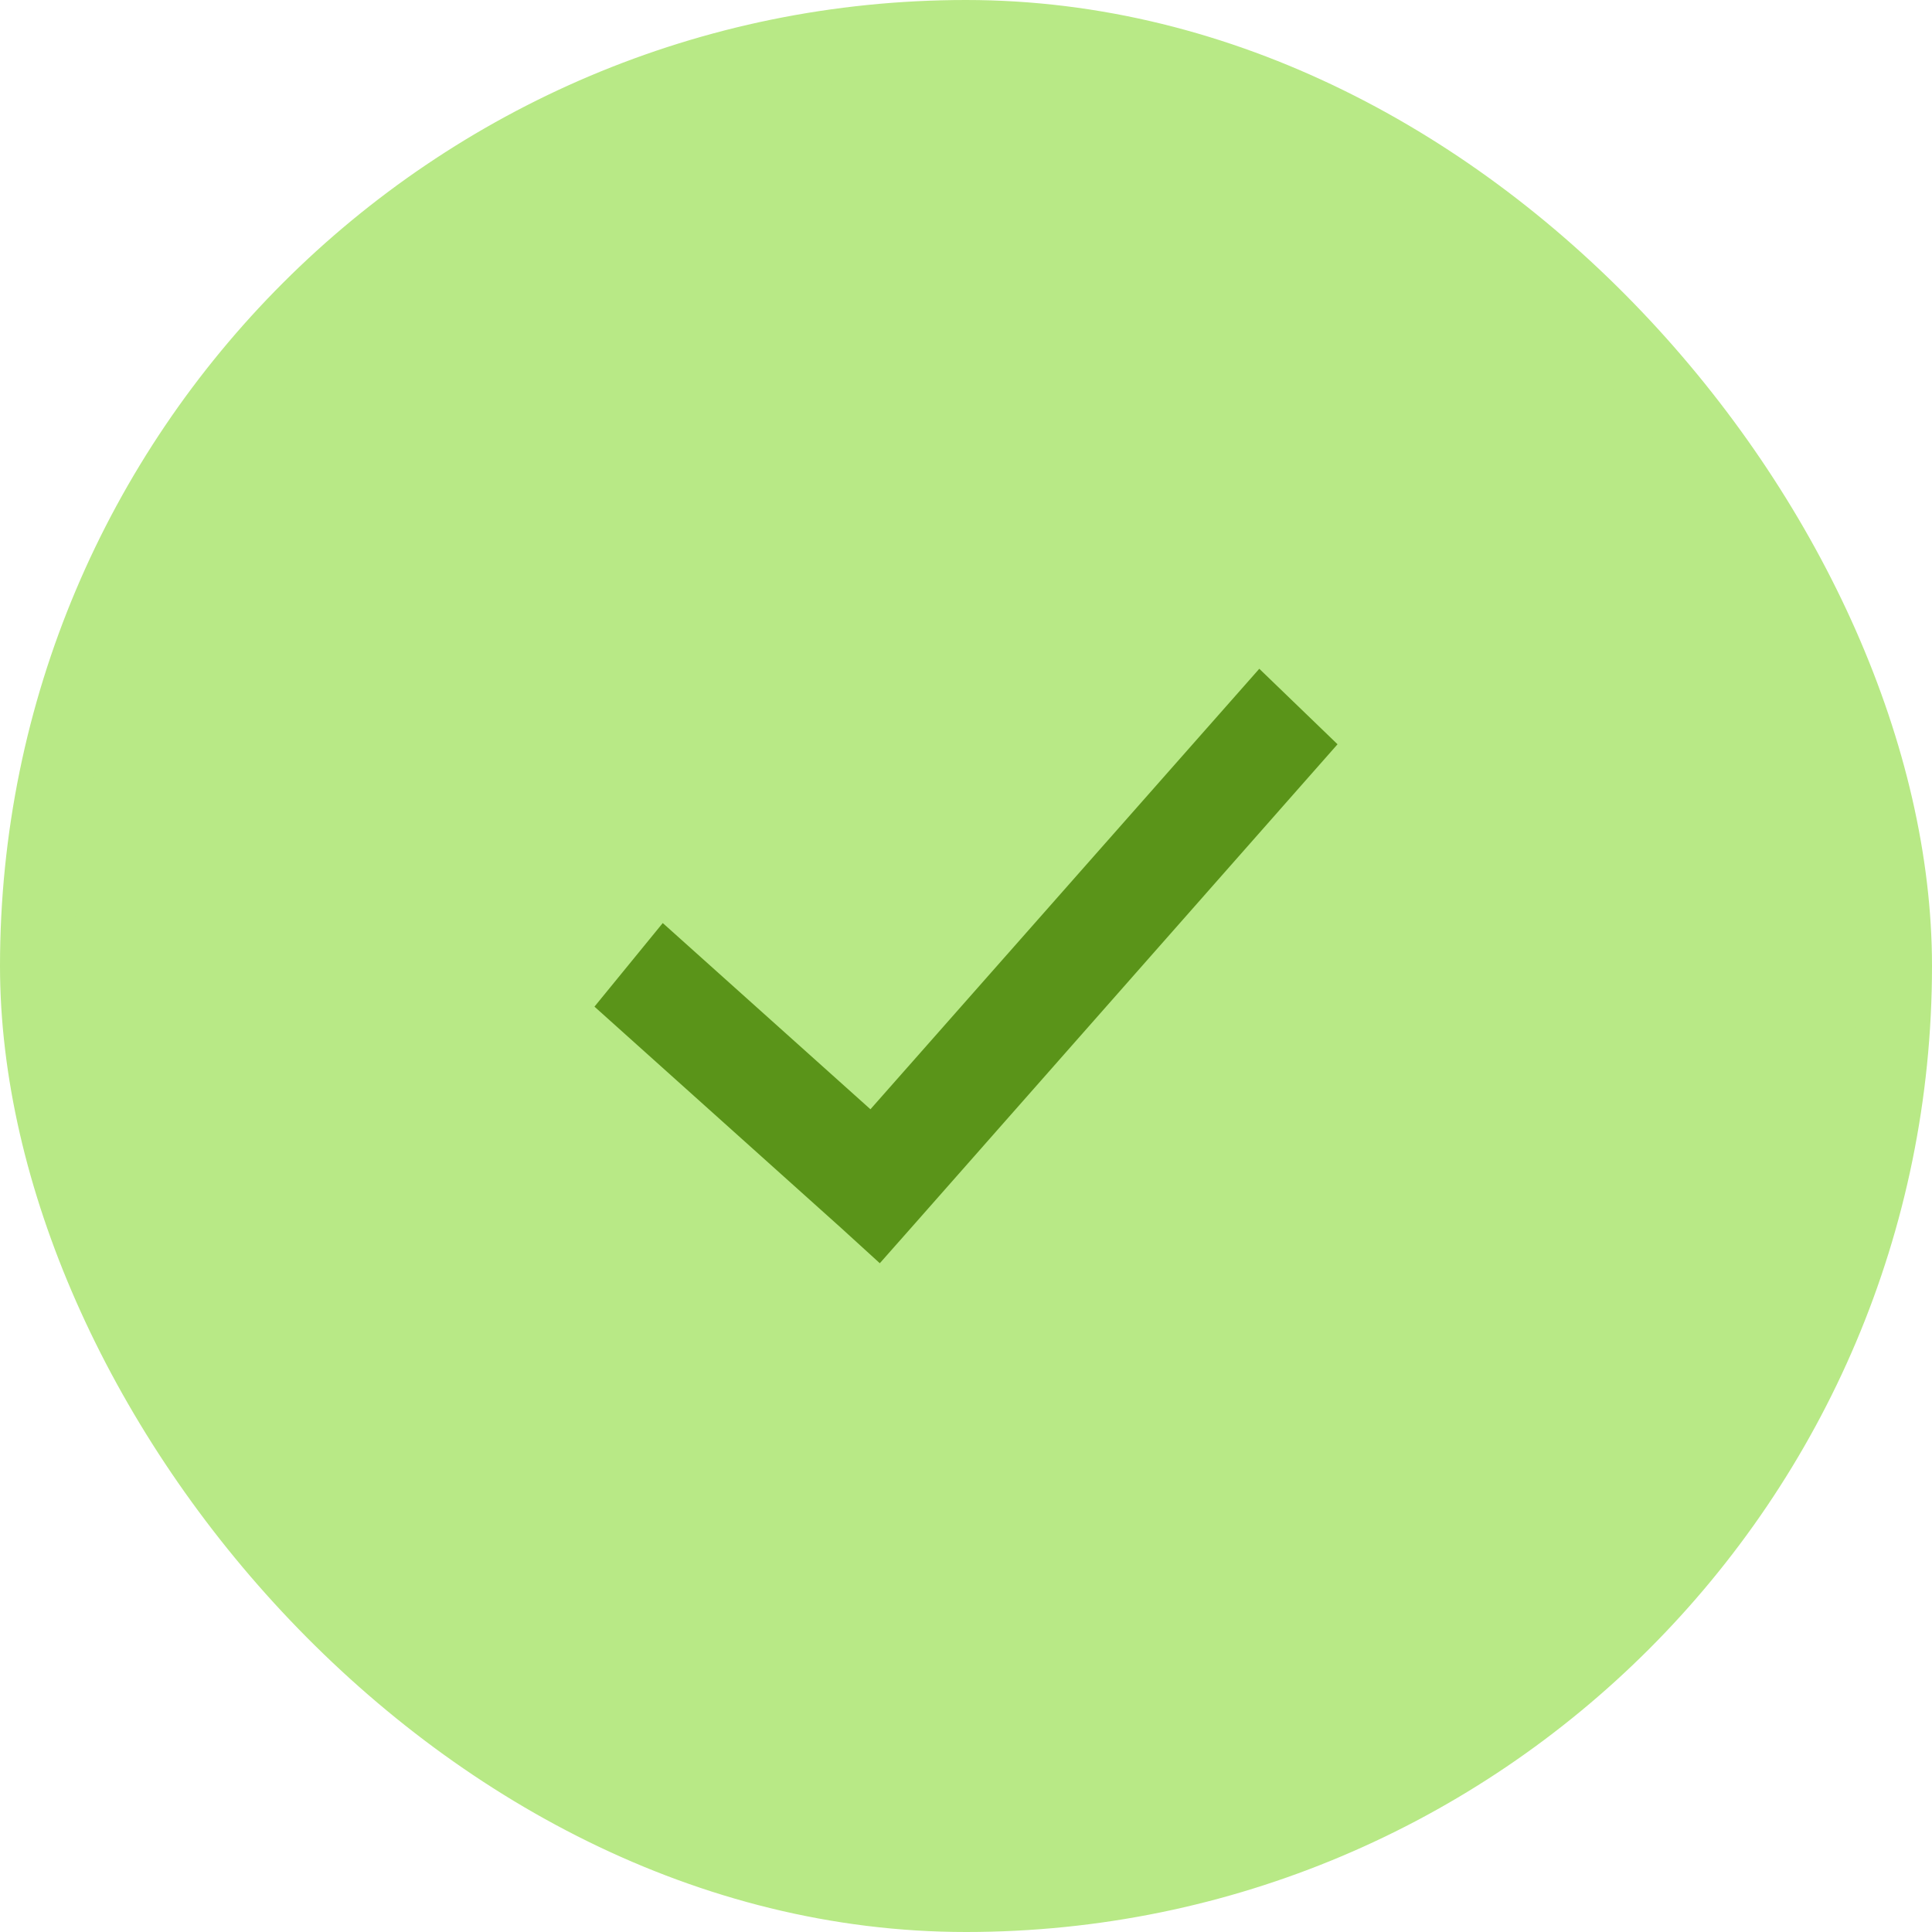 <?xml version="1.0" encoding="UTF-8"?>
<svg width="26px" height="26px" viewBox="0 0 26 26" version="1.1" xmlns="http://www.w3.org/2000/svg" xmlns:xlink="http://www.w3.org/1999/xlink">
    <!-- Generator: sketchtool 51.1 (57501) - http://www.bohemiancoding.com/sketch -->
    <title>881DAFAD-8624-452B-9B5A-38200BE1B35D</title>
    <desc>Created with sketchtool.</desc>
    <defs></defs>
    <g id="Page-1" stroke="none" stroke-width="1" fill="none" fill-rule="evenodd">
        <g id="Icon-Lib" transform="translate(-30, -638)">
            <g id="Supporting-icons" transform="translate(21, 400)">
                <g id="Tick-Mark" transform="translate(9, 238)">
                    <g id="Group-22">
                        <rect id="Rectangle" stroke="#B8E986" fill="#B8E986" x="0.5" y="0.5" width="25" height="25" rx="12.5"></rect>
                        <polygon id="Shape" fill="#5A9419" fill-rule="nonzero" points="16.947 9 11.714 14.928 8.919 12.422 8 13.547 11.321 16.527 11.84 17 12.307 16.472 18 10.016"></polygon>
                    </g>
                </g>
            </g>
        </g>
    </g>
</svg>
